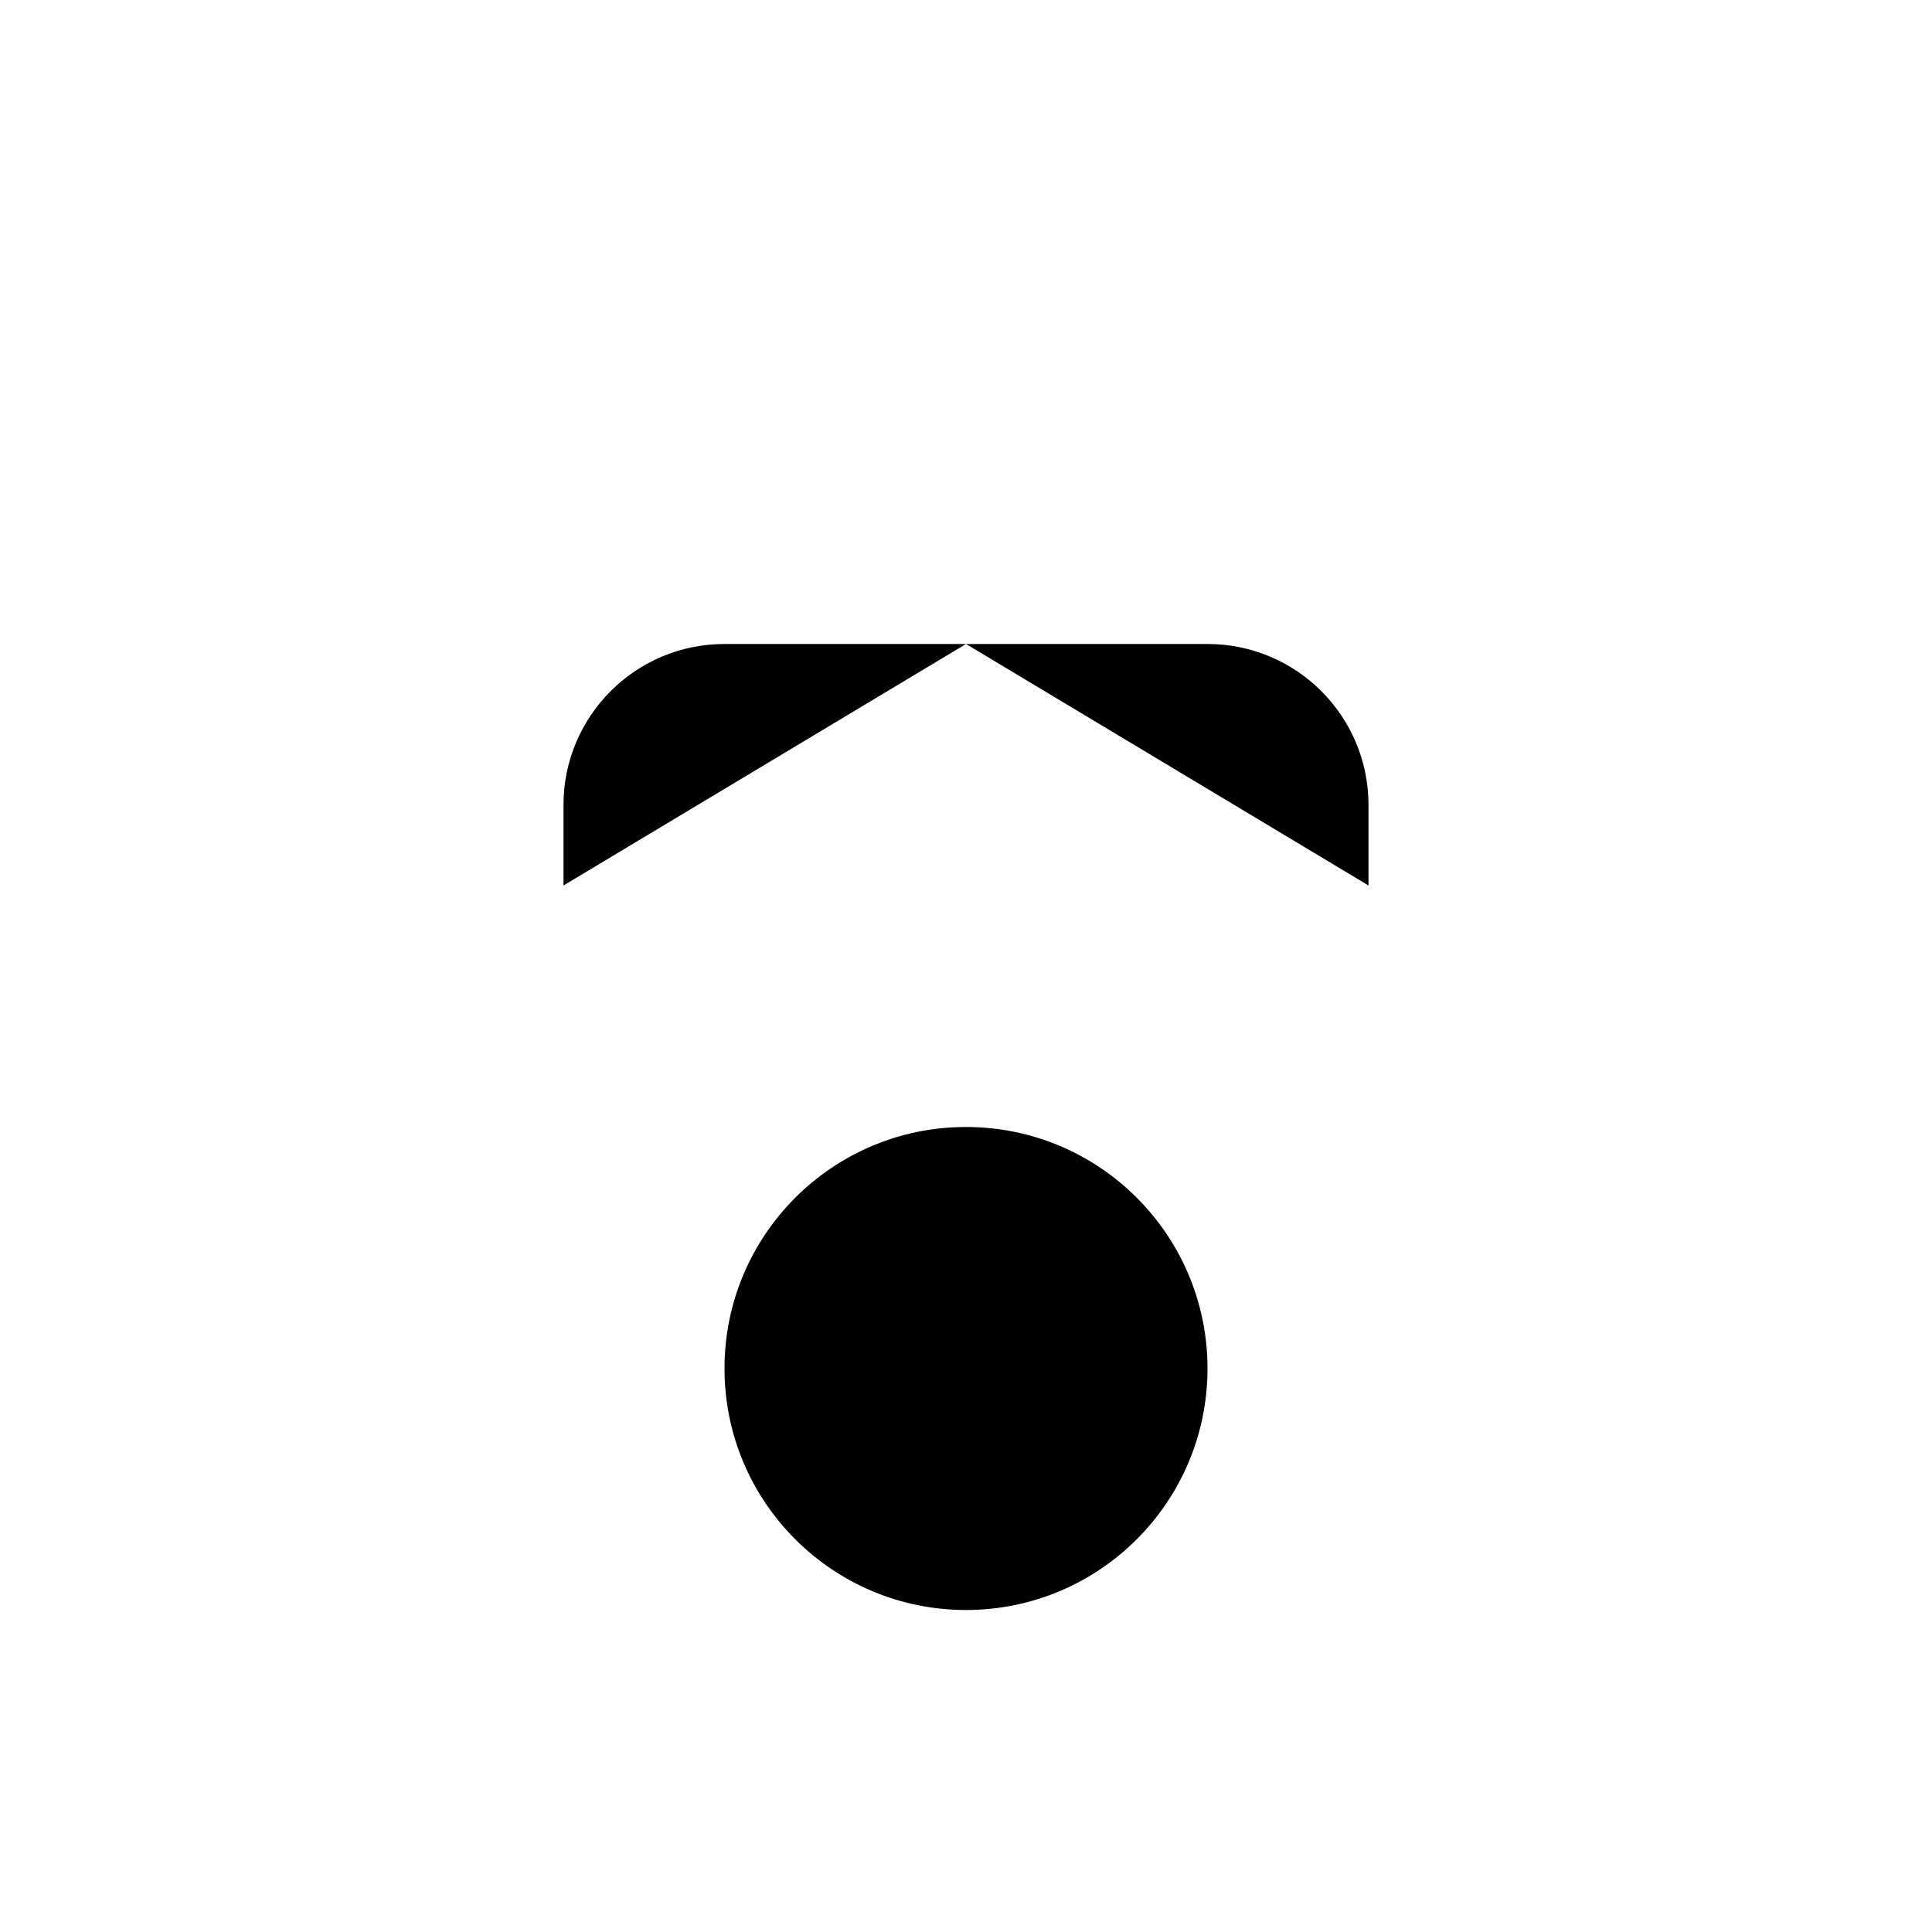<svg class="pr-icon-iconoir" xmlns="http://www.w3.org/2000/svg" width="24" height="24" viewBox="0 0 24 24">
    <path d="M17 11V10C17 8.895 16.105 8 15 8H12M7 11V10C7 8.895 7.895 8 9 8H12M12 8V4"/>
    <path d="M12 20C13.657 20 15 18.657 15 17C15 15.343 13.657 14 12 14C10.343 14 9 15.343 9 17C9 18.657 10.343 20 12 20Z"/>
    <path d="M9 17H3"/>
    <path d="M15 17H21"/>
</svg>
